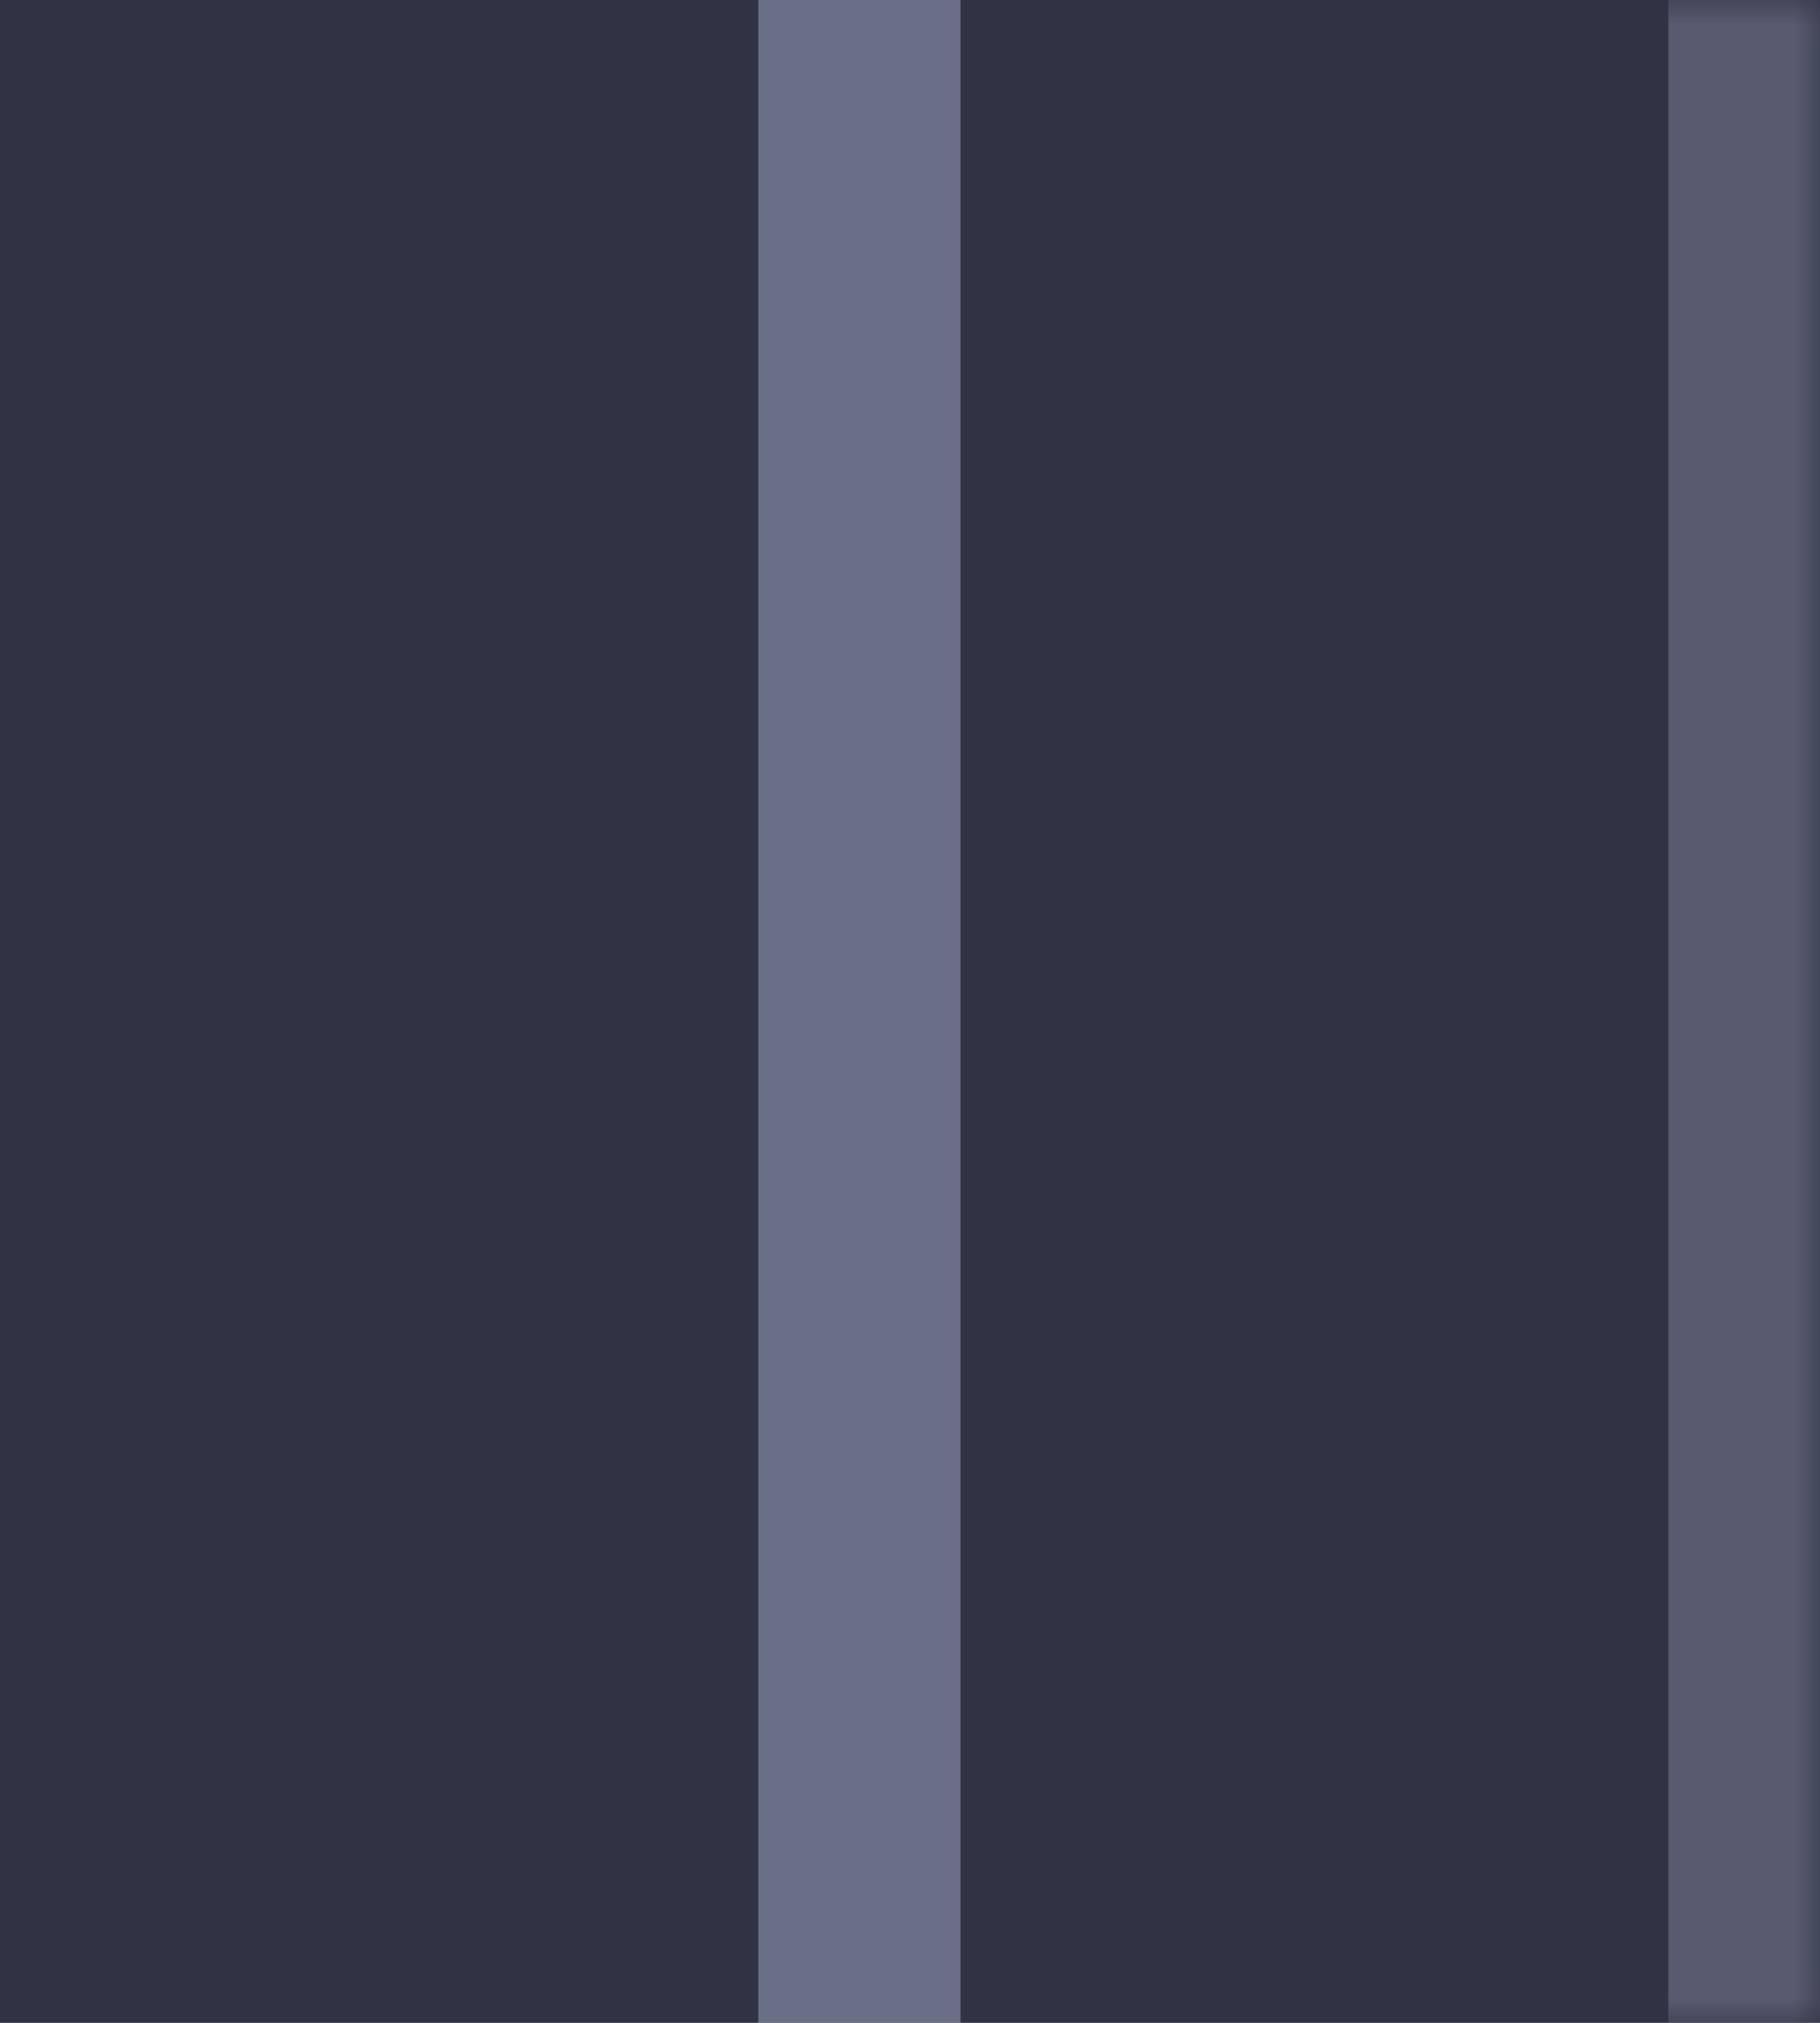 <svg xmlns="http://www.w3.org/2000/svg" width="36" height="40" fill="none" preserveAspectRatio="none" viewBox="0 0 36 40"><mask id="a" fill="#fff"><path d="M0 0h36v40H0z"/></mask><path fill="#313244" d="M0 0h36v40H0z"/><path fill="#585b70" d="M36 0h-3v40h6V0z" mask="url(#a)"/><path stroke="#a6adc8" stroke-opacity=".5" stroke-width="4" d="M17 40V0"/></svg>